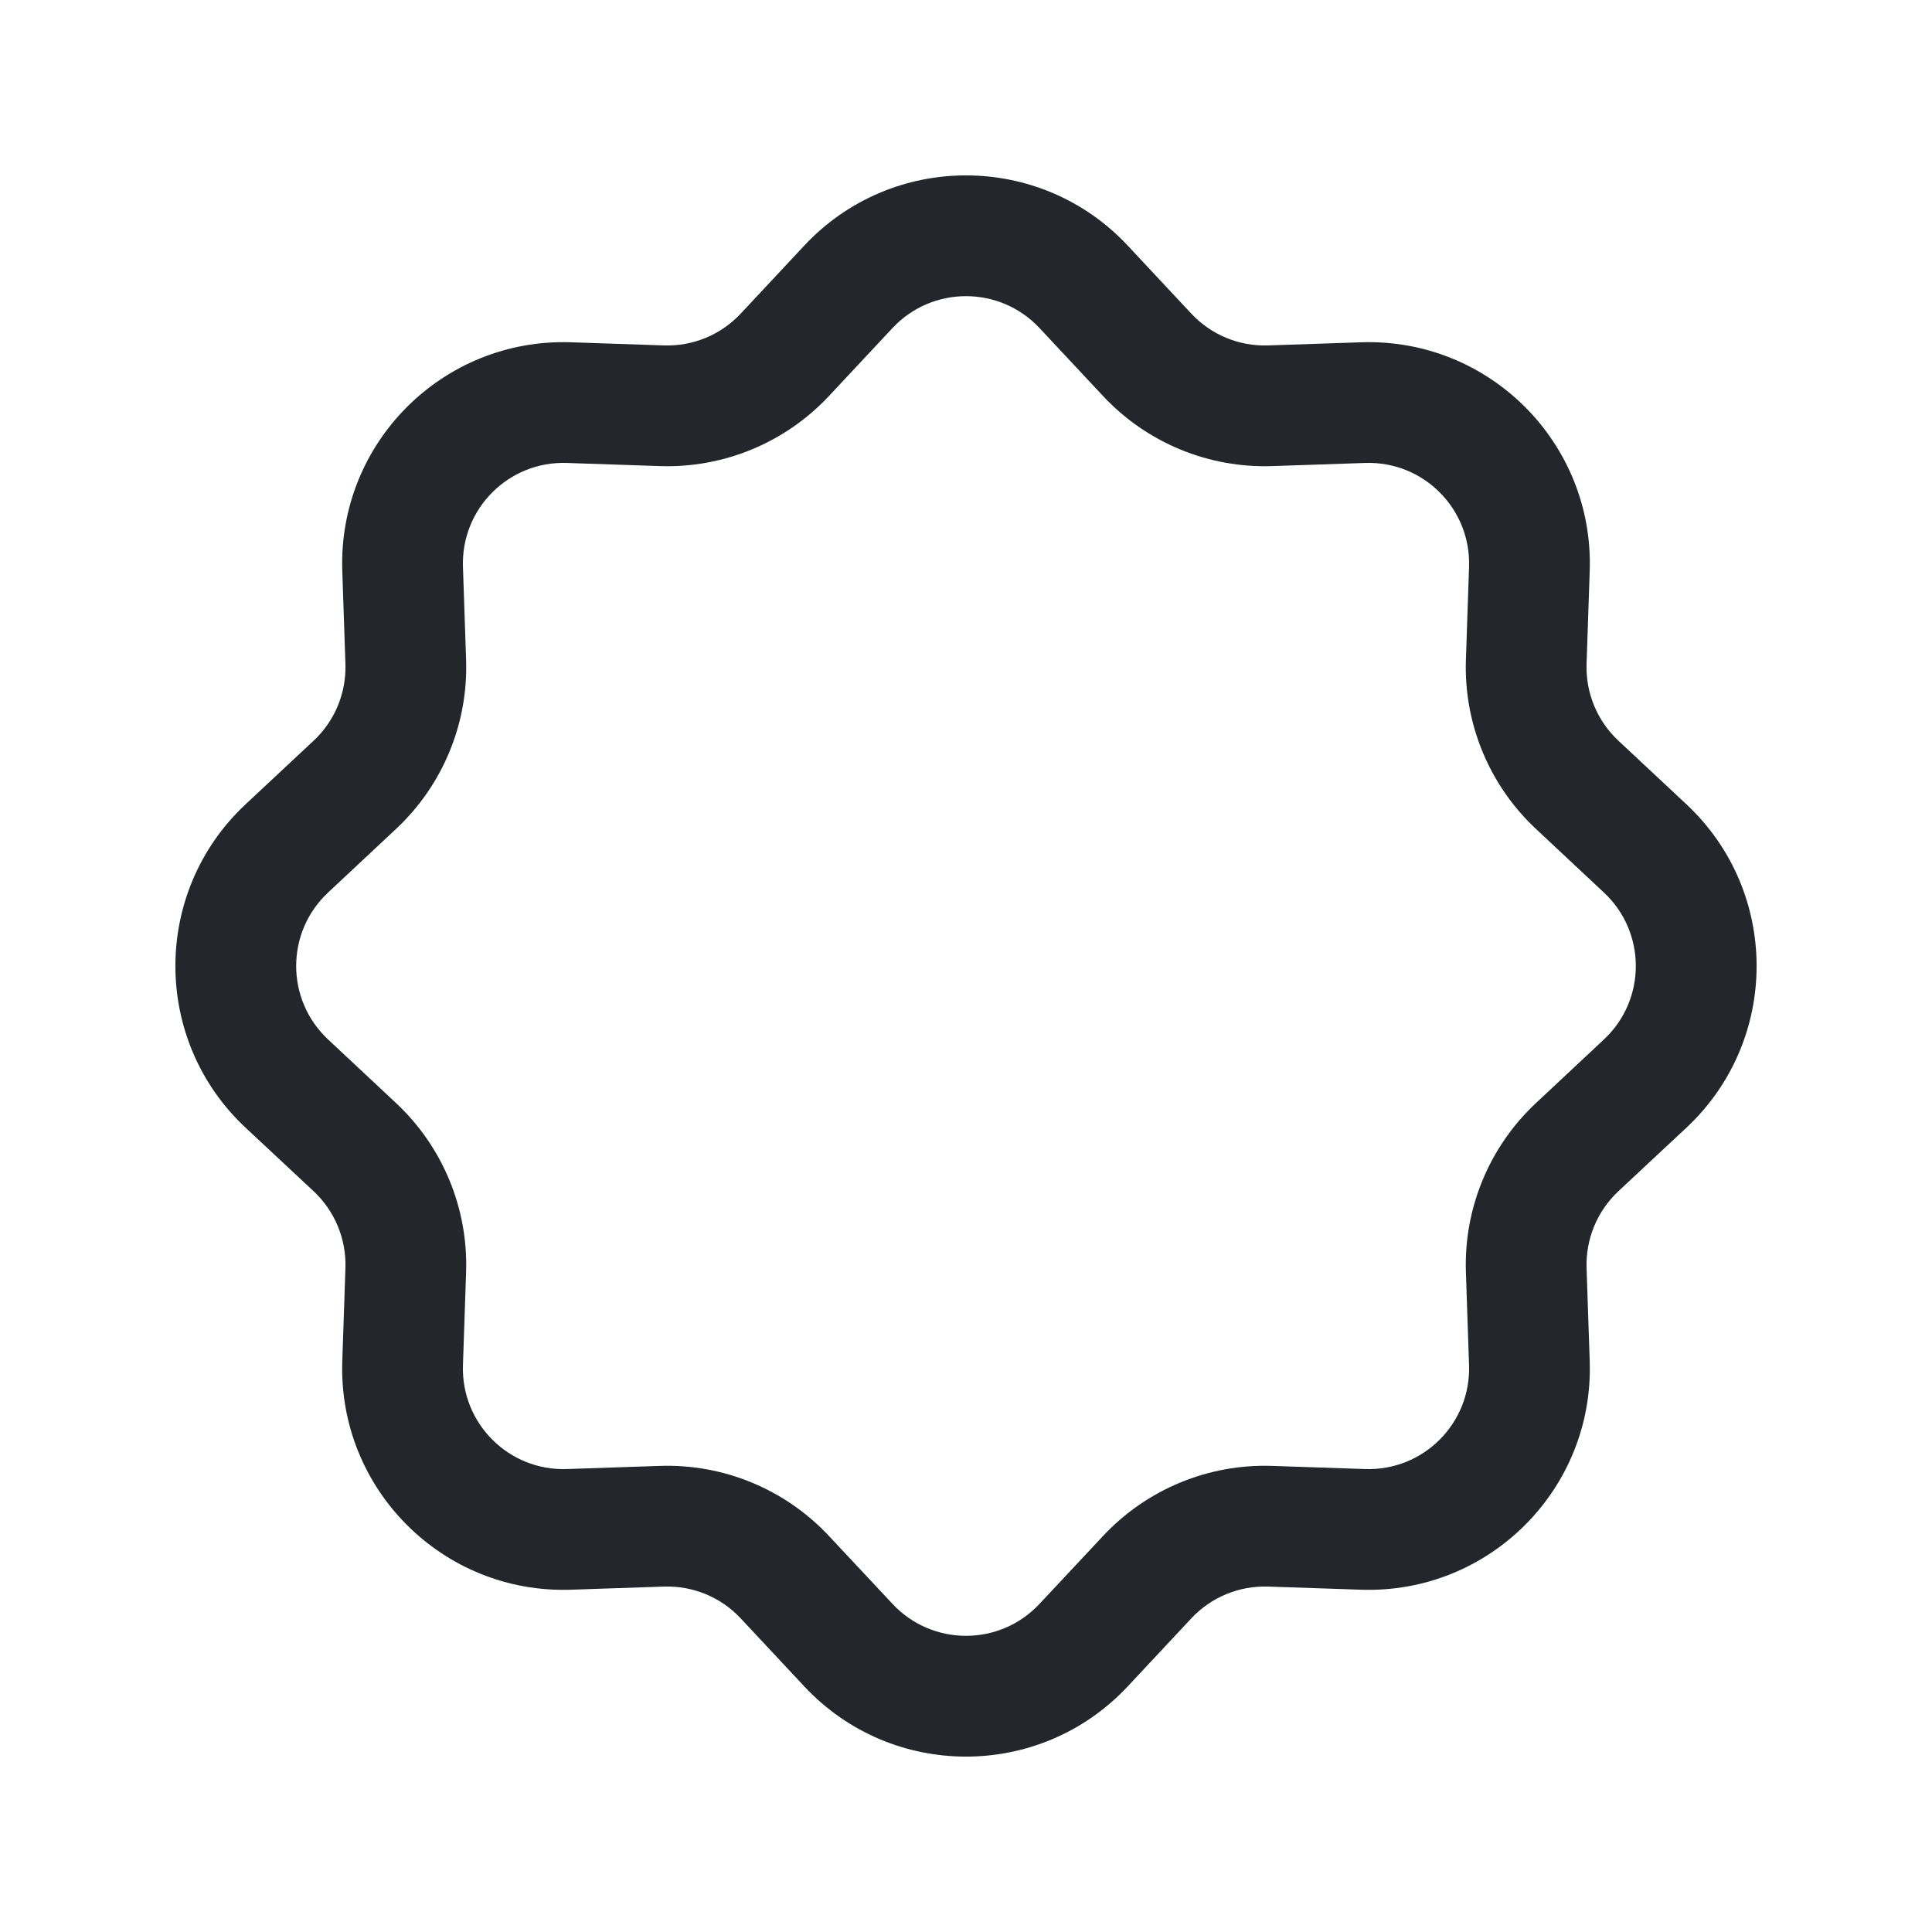 <svg width="24" height="24" viewBox="0 0 24 24" fill="none" xmlns="http://www.w3.org/2000/svg">
<path fill-rule="evenodd" clip-rule="evenodd" d="M9.991 3.051C11.078 1.888 12.922 1.888 14.009 3.051L14.798 3.895C15.044 4.159 15.392 4.303 15.753 4.291L16.907 4.252C18.498 4.198 19.802 5.502 19.748 7.093L19.709 8.247C19.697 8.608 19.841 8.956 20.105 9.202L20.949 9.991C22.112 11.078 22.112 12.922 20.949 14.009L20.105 14.797C19.841 15.044 19.697 15.392 19.709 15.753L19.748 16.907C19.802 18.498 18.498 19.802 16.907 19.748L15.753 19.709C15.392 19.697 15.044 19.841 14.798 20.105L14.009 20.949C12.922 22.112 11.078 22.112 9.991 20.949L9.202 20.105C8.956 19.841 8.608 19.697 8.247 19.709L7.093 19.748C5.502 19.802 4.198 18.498 4.252 16.907L4.291 15.753C4.303 15.392 4.159 15.044 3.895 14.797L3.051 14.009C1.888 12.922 1.888 11.078 3.051 9.991L3.895 9.202C4.159 8.956 4.303 8.608 4.291 8.247L4.252 7.093C4.198 5.502 5.502 4.198 7.093 4.252L8.247 4.291C8.608 4.303 8.956 4.159 9.202 3.895L9.991 3.051ZM12.913 4.075C12.419 3.547 11.581 3.547 11.087 4.075L10.298 4.919C9.756 5.499 8.99 5.817 8.196 5.79L7.042 5.751C6.319 5.726 5.726 6.319 5.751 7.042L5.79 8.196C5.817 8.99 5.499 9.756 4.919 10.298L4.076 11.087C3.547 11.581 3.547 12.419 4.076 12.913L4.919 13.702C5.499 14.244 5.817 15.01 5.79 15.804L5.751 16.958C5.726 17.681 6.319 18.274 7.042 18.249L8.196 18.21C8.99 18.183 9.756 18.501 10.298 19.081L11.087 19.924C11.581 20.453 12.419 20.453 12.913 19.924L13.702 19.081C14.244 18.501 15.01 18.183 15.804 18.21L16.958 18.249C17.681 18.274 18.274 17.681 18.249 16.958L18.21 15.804C18.183 15.01 18.501 14.244 19.081 13.702L19.924 12.913C20.453 12.419 20.453 11.581 19.924 11.087L19.081 10.298C18.501 9.756 18.183 8.99 18.21 8.196L18.249 7.042C18.274 6.319 17.681 5.726 16.958 5.751L15.804 5.79C15.01 5.817 14.244 5.499 13.702 4.919L12.913 4.075Z" fill="#23262A"/>
</svg>

